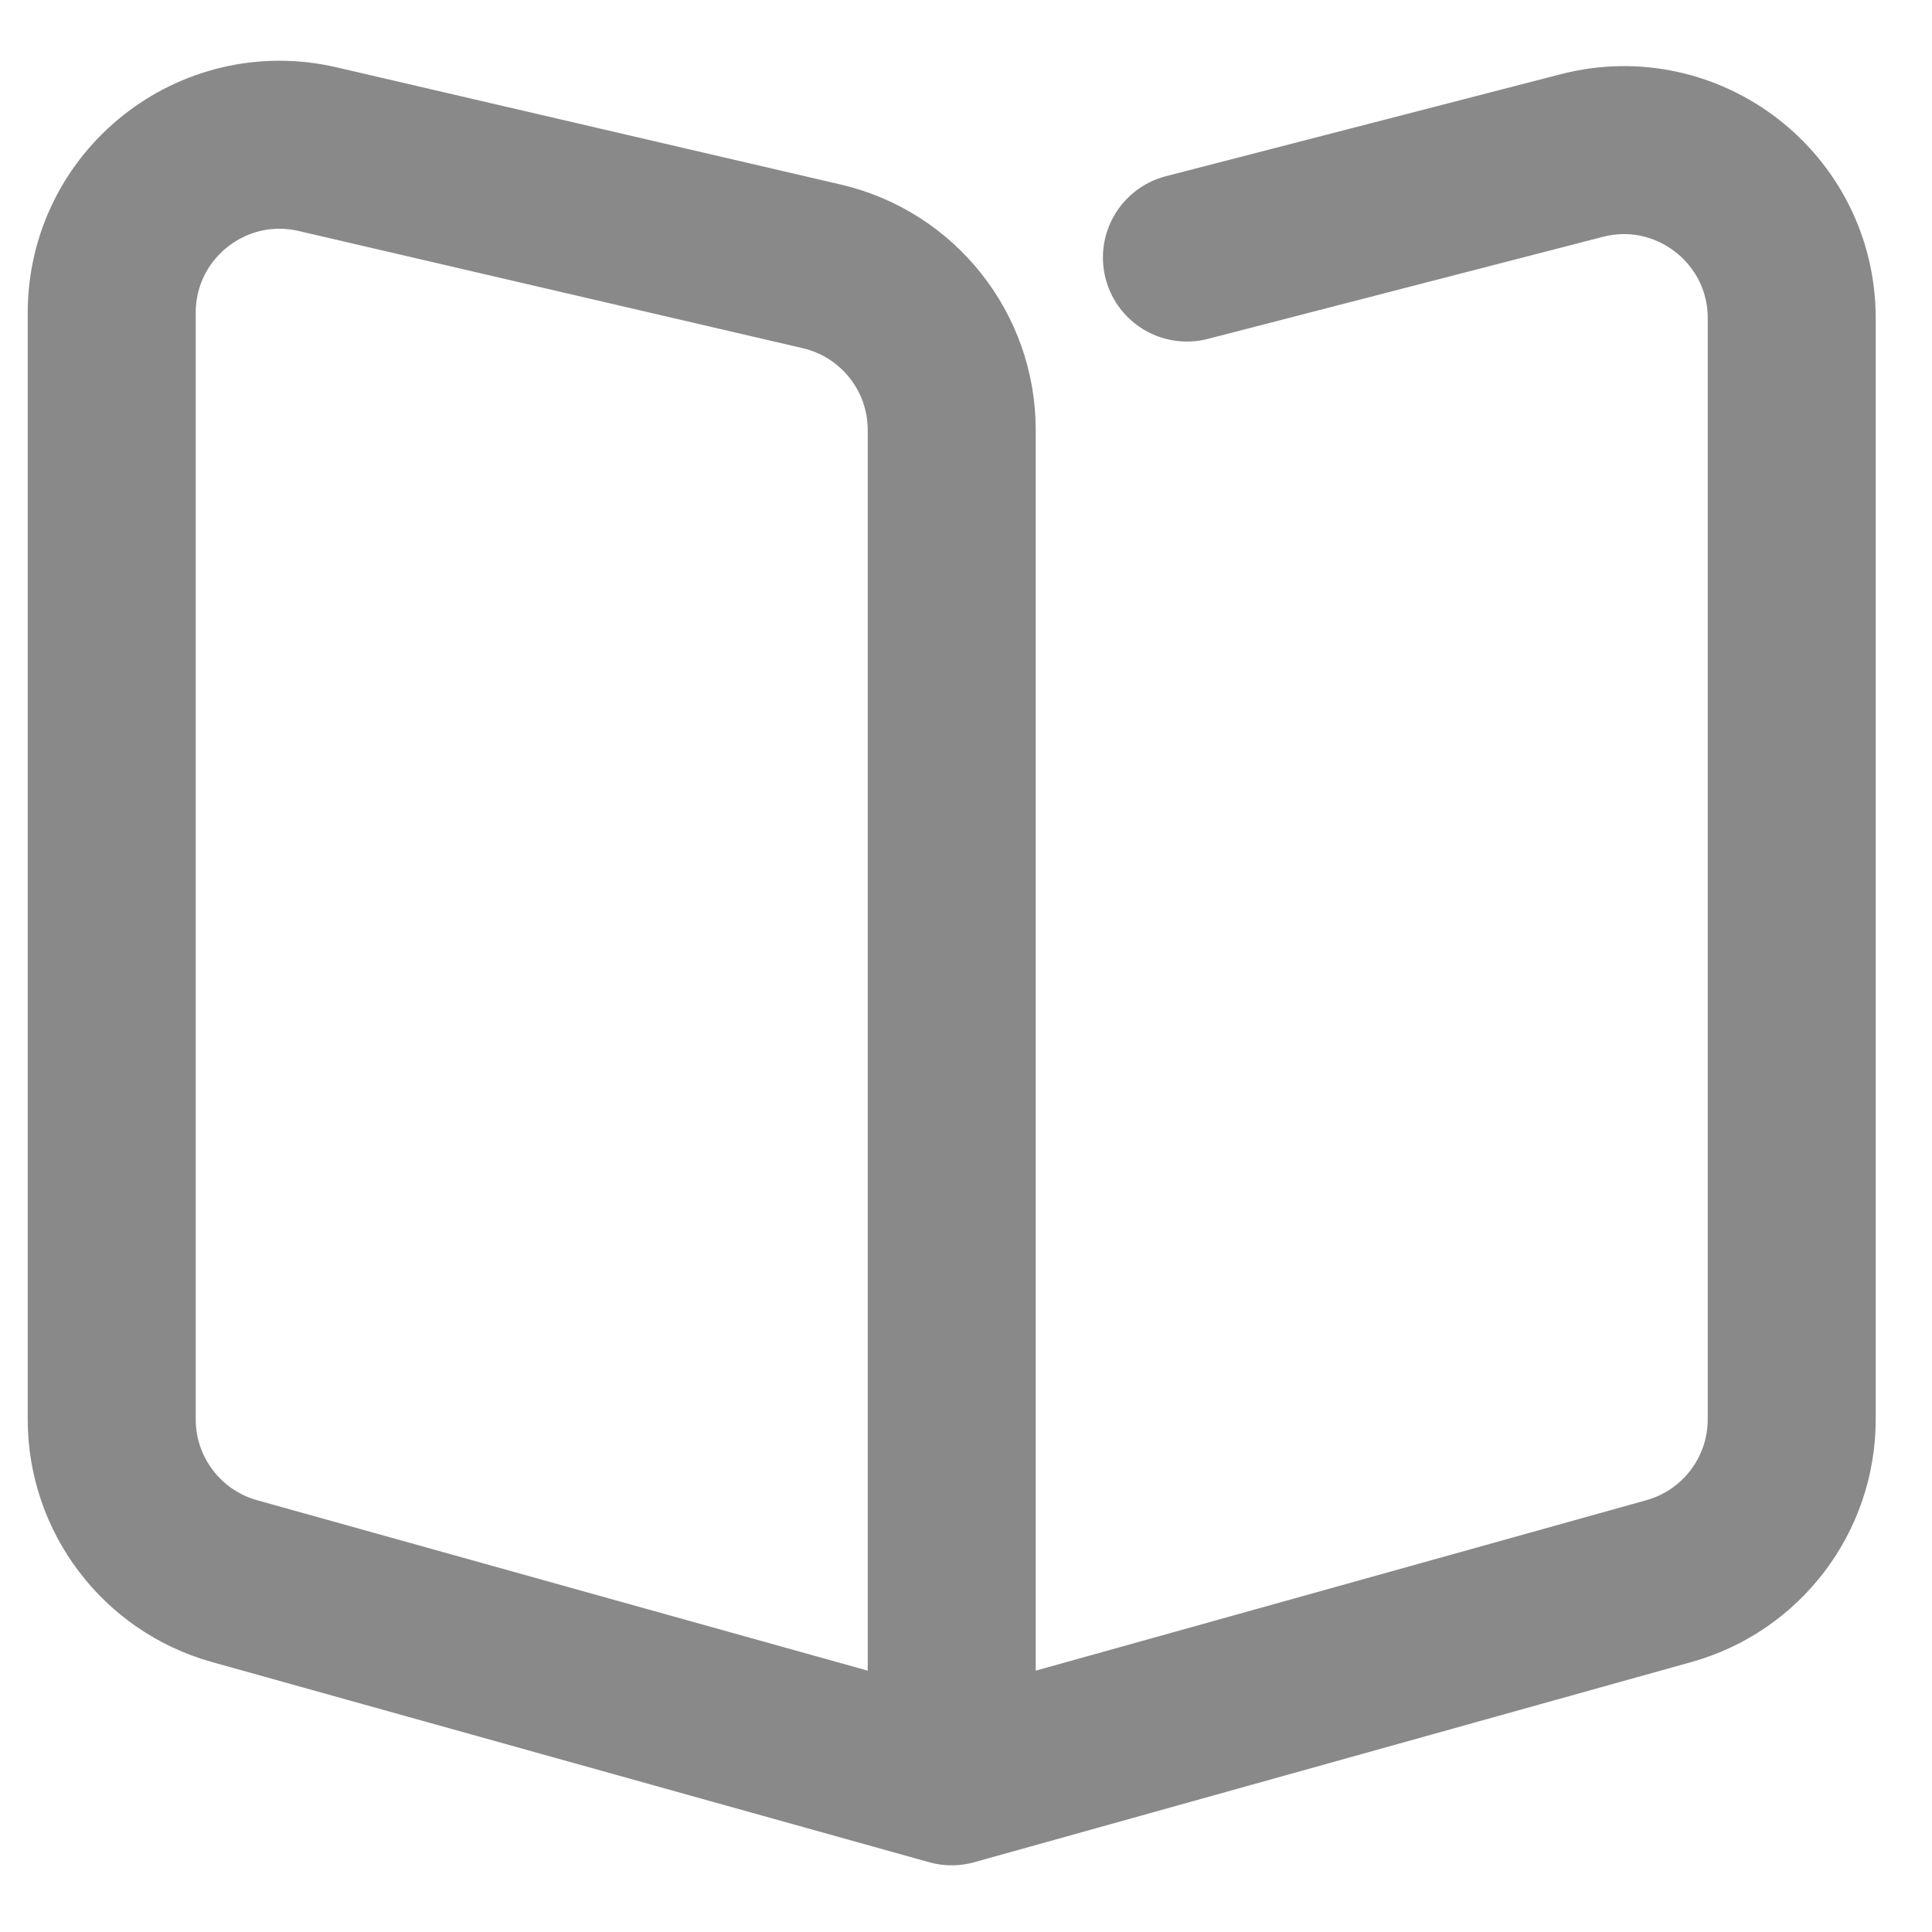 <svg width="23" height="23" viewBox="0 0 23 23" fill="none" xmlns="http://www.w3.org/2000/svg">
<path d="M11.33 21.206L2.792 18.823C1.928 18.582 1.33 17.794 1.33 16.897V3.724C1.33 2.436 2.529 1.484 3.783 1.776L9.783 3.171C10.689 3.382 11.33 4.189 11.33 5.119V21.206ZM11.33 21.206L19.867 18.823C20.732 18.582 21.33 17.794 21.33 16.897V3.788C21.33 2.48 20.095 1.524 18.829 1.852L14.13 3.066" stroke="#898989" stroke-width="2" stroke-linecap="round" stroke-linejoin="round"/>
</svg>
